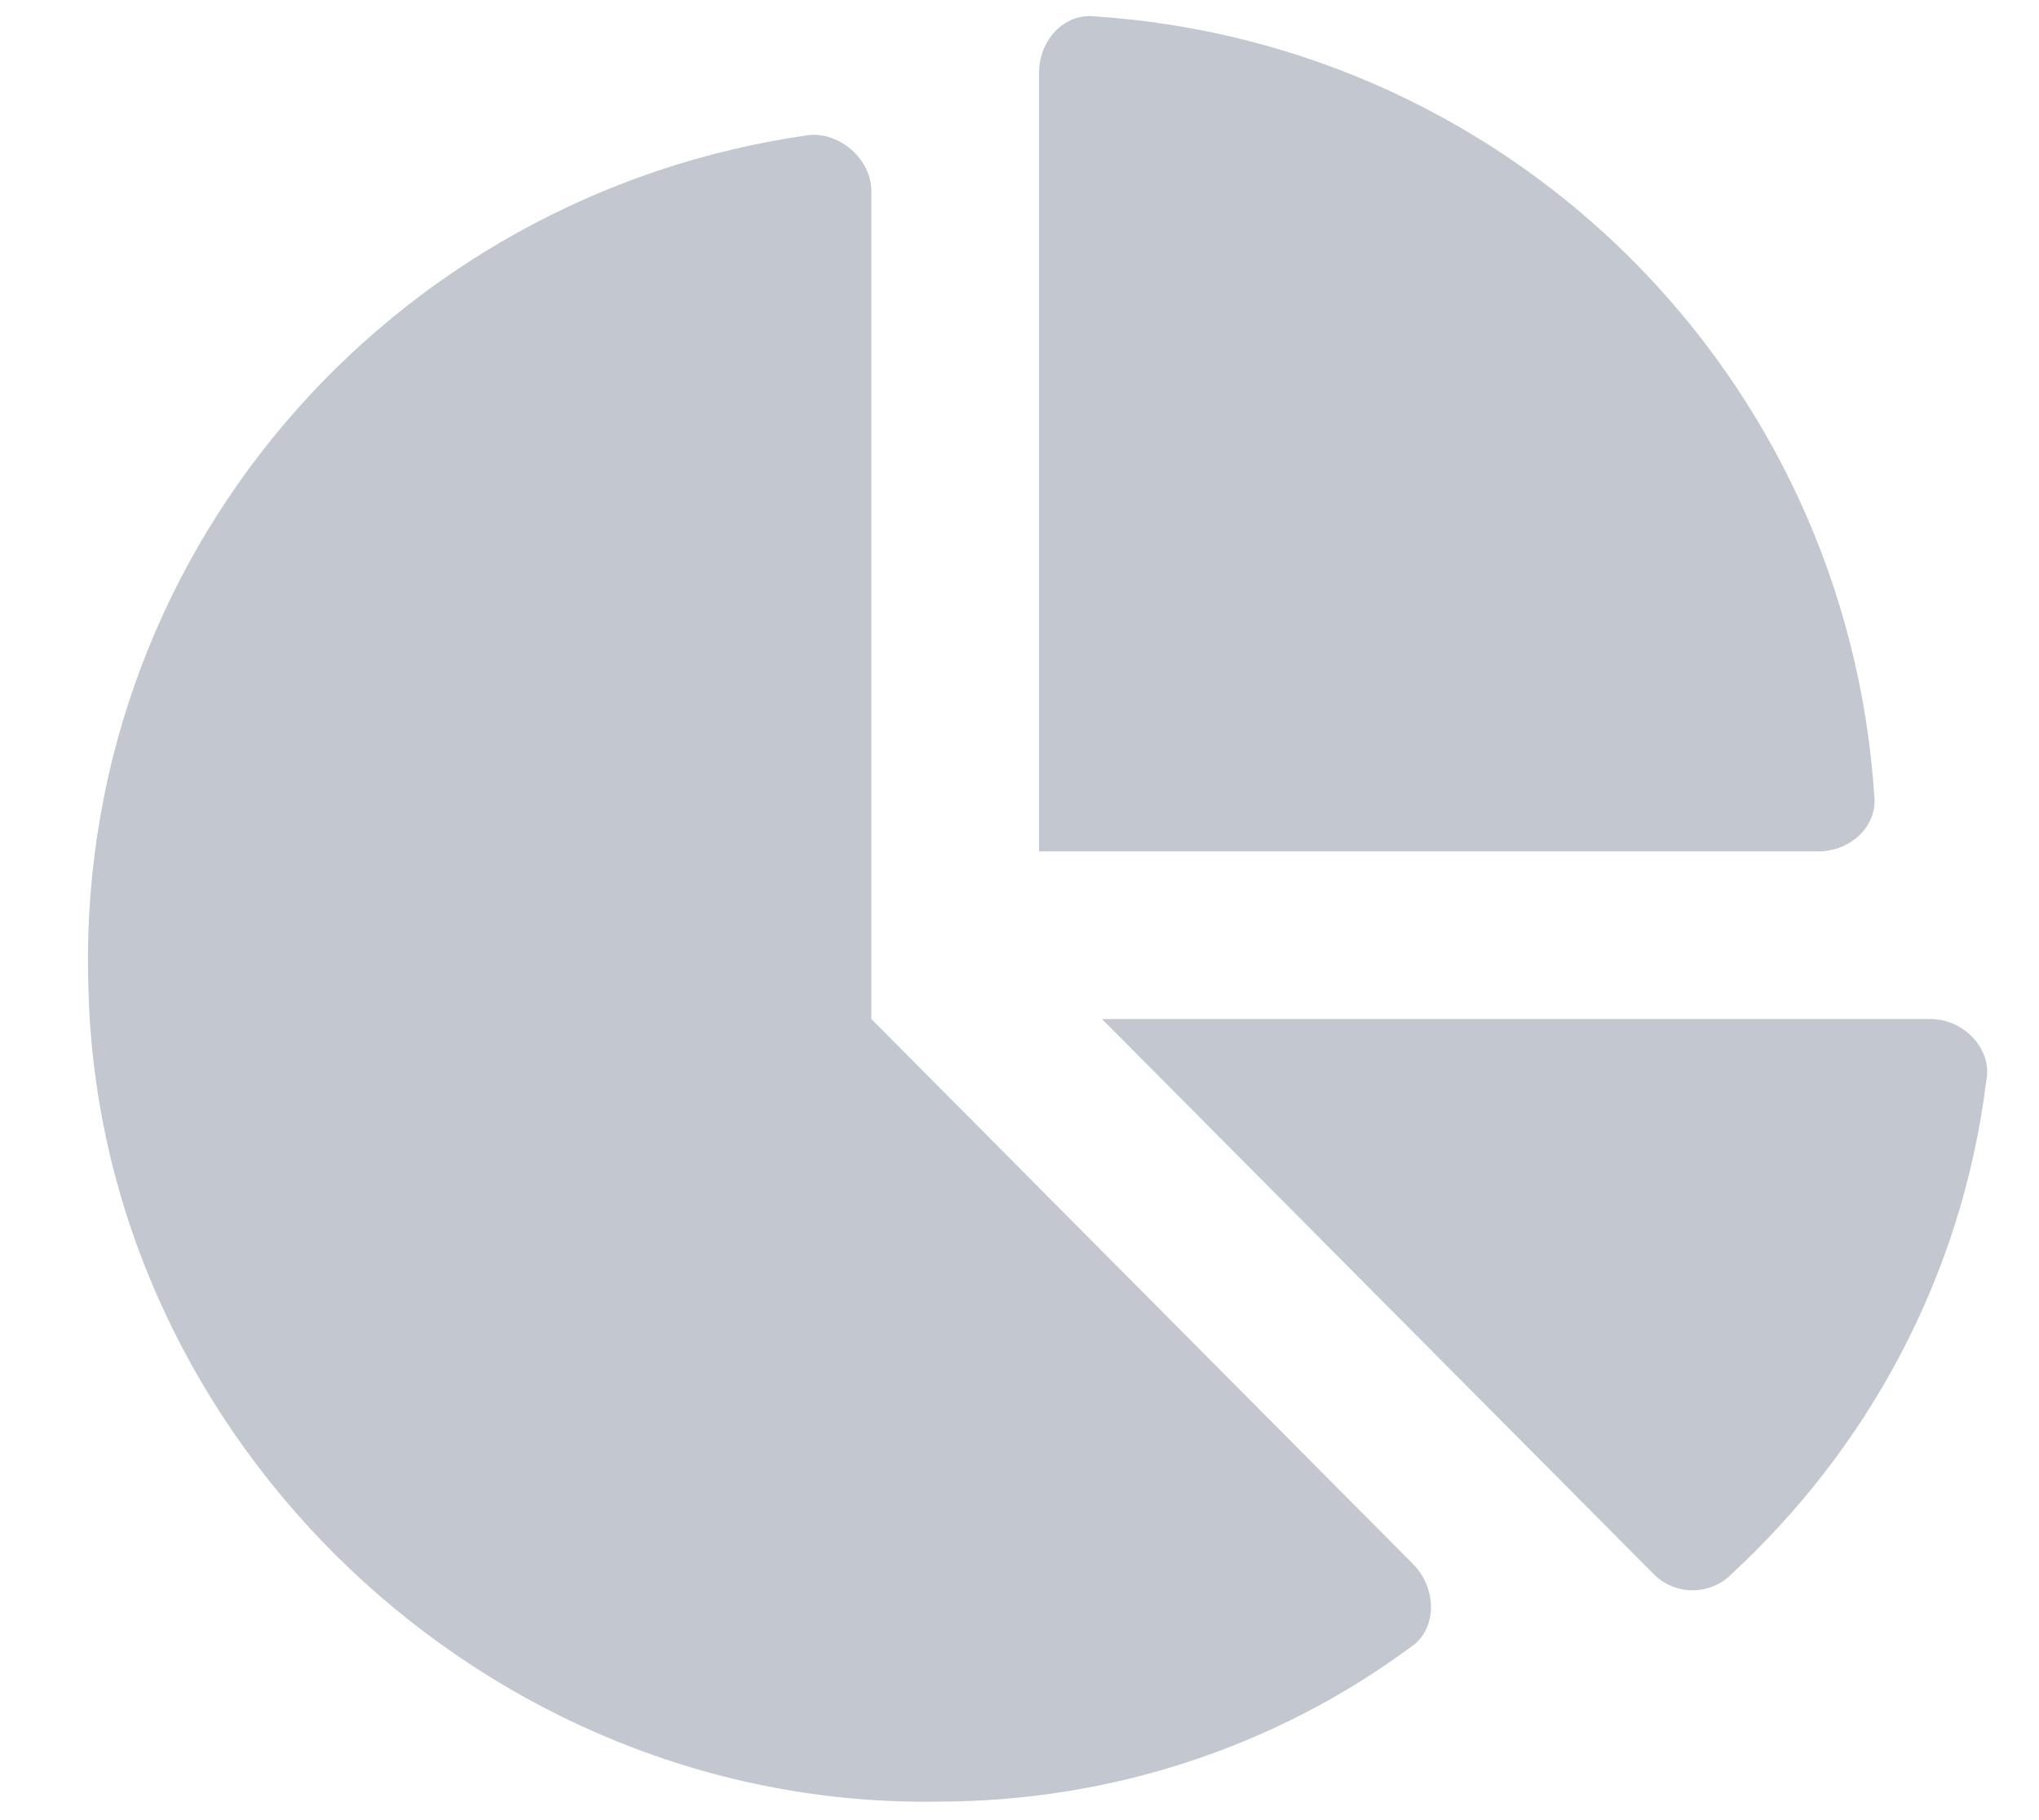 <svg width="28" height="25" viewBox="0 0 28 25" fill="none" xmlns="http://www.w3.org/2000/svg">
<path d="M26.506 13.997C26.986 13.997 27.37 14.429 27.274 14.861C26.938 17.548 25.642 19.9 23.771 21.627C23.483 21.915 23.003 21.915 22.715 21.627L15.133 13.997H26.506ZM25.738 10.926C25.786 11.358 25.402 11.694 24.971 11.694H14.269V0.993C14.269 0.561 14.605 0.177 15.037 0.225C20.796 0.609 25.355 5.168 25.738 10.926ZM11.966 13.997L19.404 21.483C19.74 21.819 19.74 22.395 19.356 22.635C17.533 23.979 15.277 24.746 12.878 24.746C6.687 24.842 1.409 19.804 1.217 13.661C0.977 7.663 5.344 2.672 11.102 1.856C11.534 1.808 11.966 2.192 11.966 2.624V13.997Z" fill="#C2C7D0"/>
</svg>
